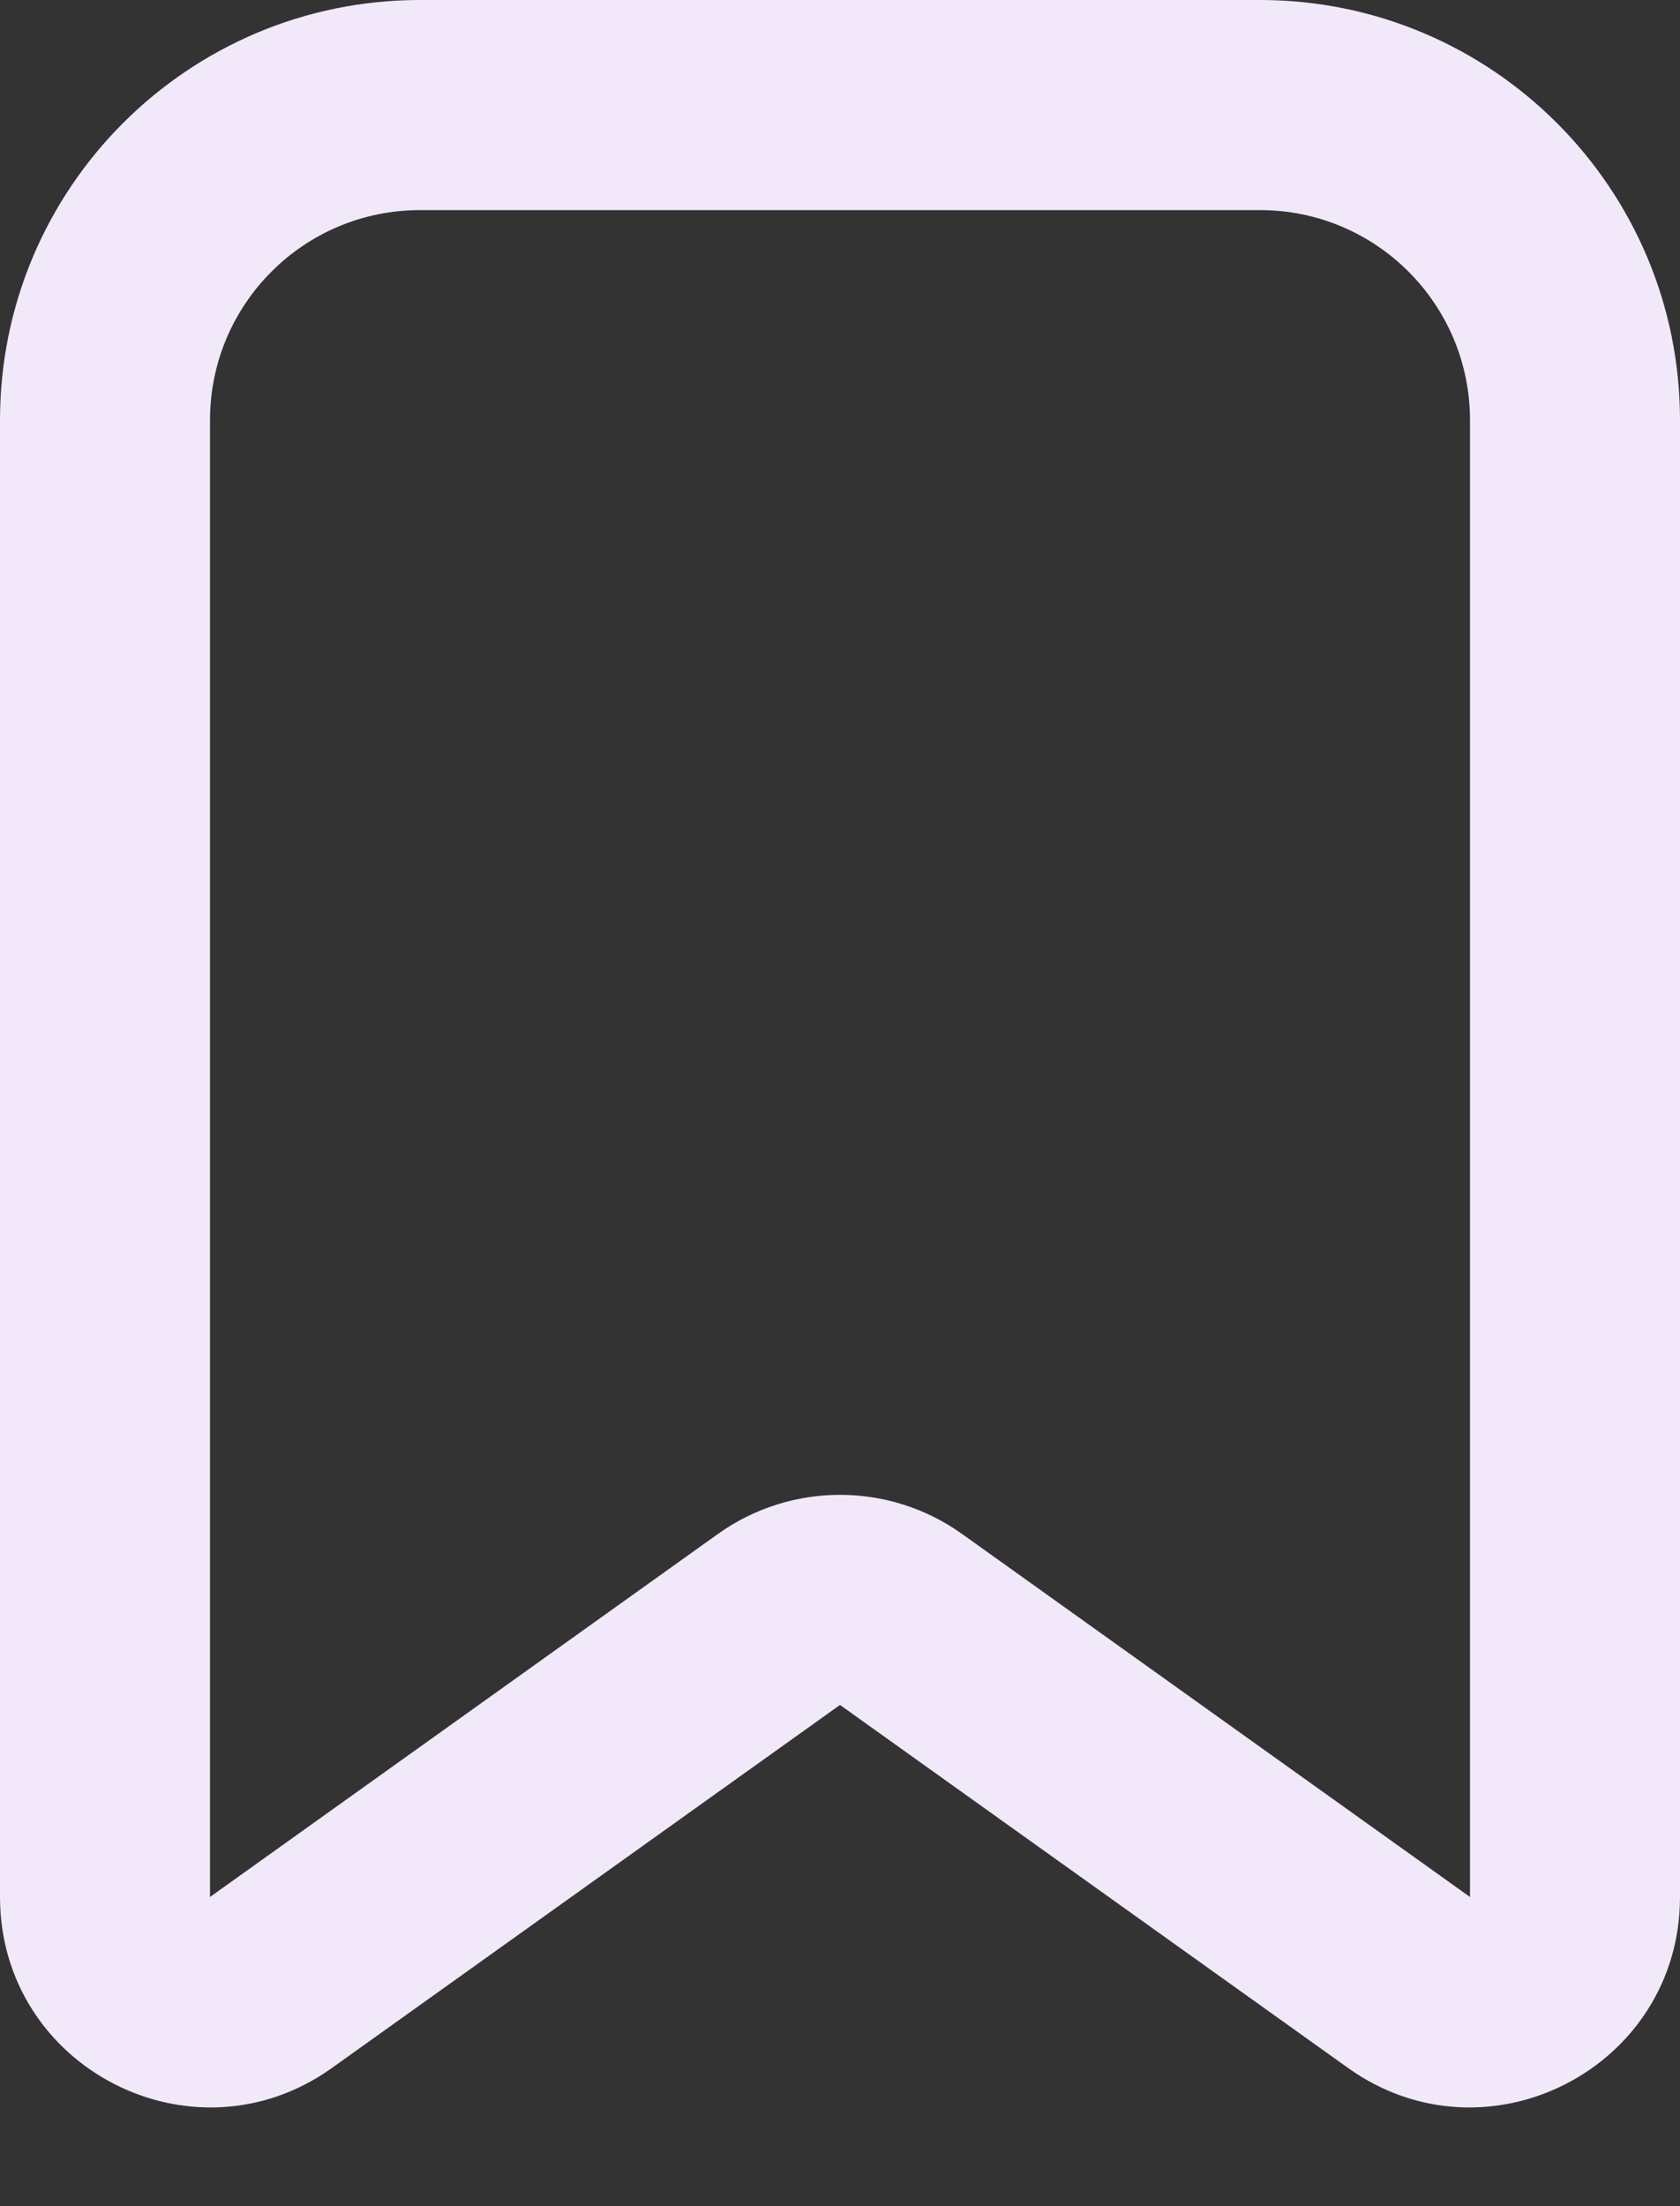 <svg width="16" height="21" viewBox="0 0 16 21" fill="none" xmlns="http://www.w3.org/2000/svg">
<rect x="0" y="0" width="16" height="21" fill="#333333" stroke="none"/>
<path fill-rule="evenodd" clip-rule="evenodd" d="M0 4C0 1.791 1.791 0 4 0H12C14.209 0 16 1.791 16 4V18.057C16 19.684 14.161 20.63 12.838 19.684L8 16.229L3.162 19.684C1.839 20.63 0 19.684 0 18.057V4ZM4 2C2.895 2 2 2.895 2 4V18.057L6.838 14.601C7.533 14.105 8.467 14.105 9.162 14.601L14 18.057V4C14 2.895 13.105 2 12 2H4Z" fill="#F1E8FA"/>
</svg>
